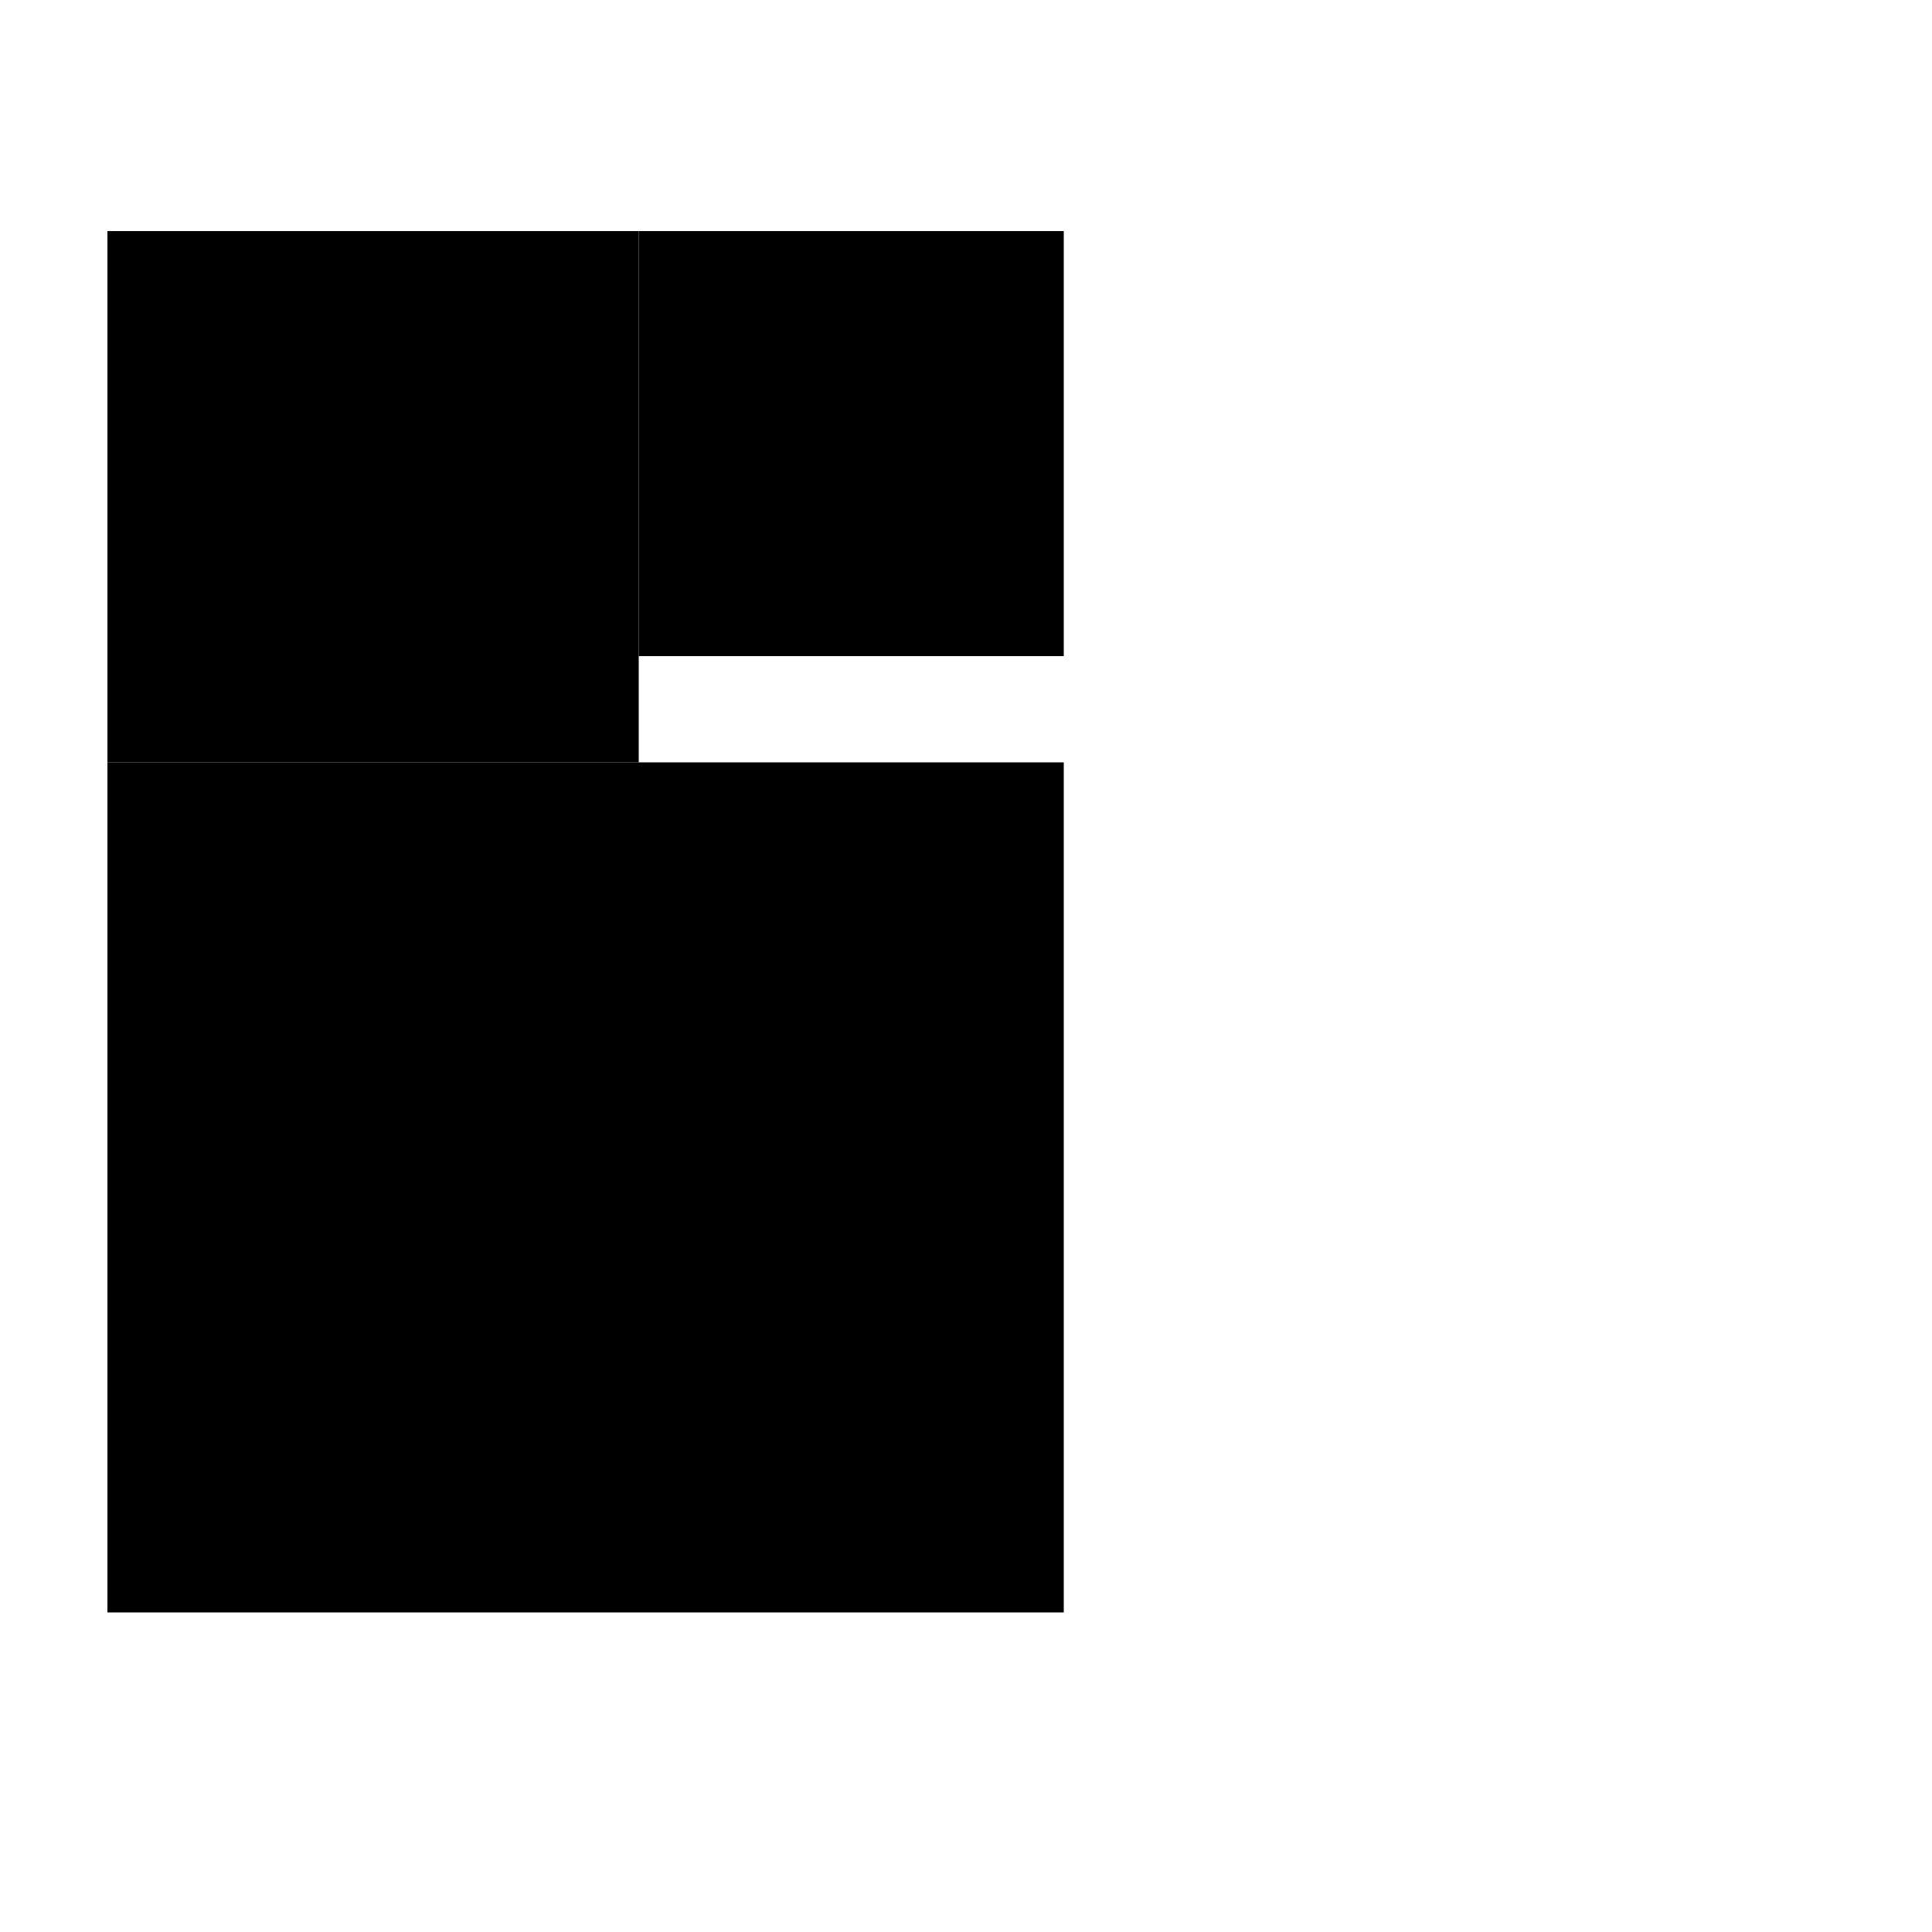 <?xml version="1.0" encoding="UTF-8"?>
<svg id="Layer_2" data-name="Layer 2" xmlns="http://www.w3.org/2000/svg" width="1000" height="1000" viewBox="0 0 1000 1000">
  <defs>
    <style>
      .cls-1 {
        fill: #000;
        stroke-width: 0px;
      }
    </style>
  </defs>
  <rect class="cls-1" x="55.6" y="394.6" width="495" height="440"/>
  <rect class="cls-1" x="55.6" y="119.6" width="275" height="275"/>
  <rect class="cls-1" x="330.6" y="119.6" width="220" height="220"/>
</svg>